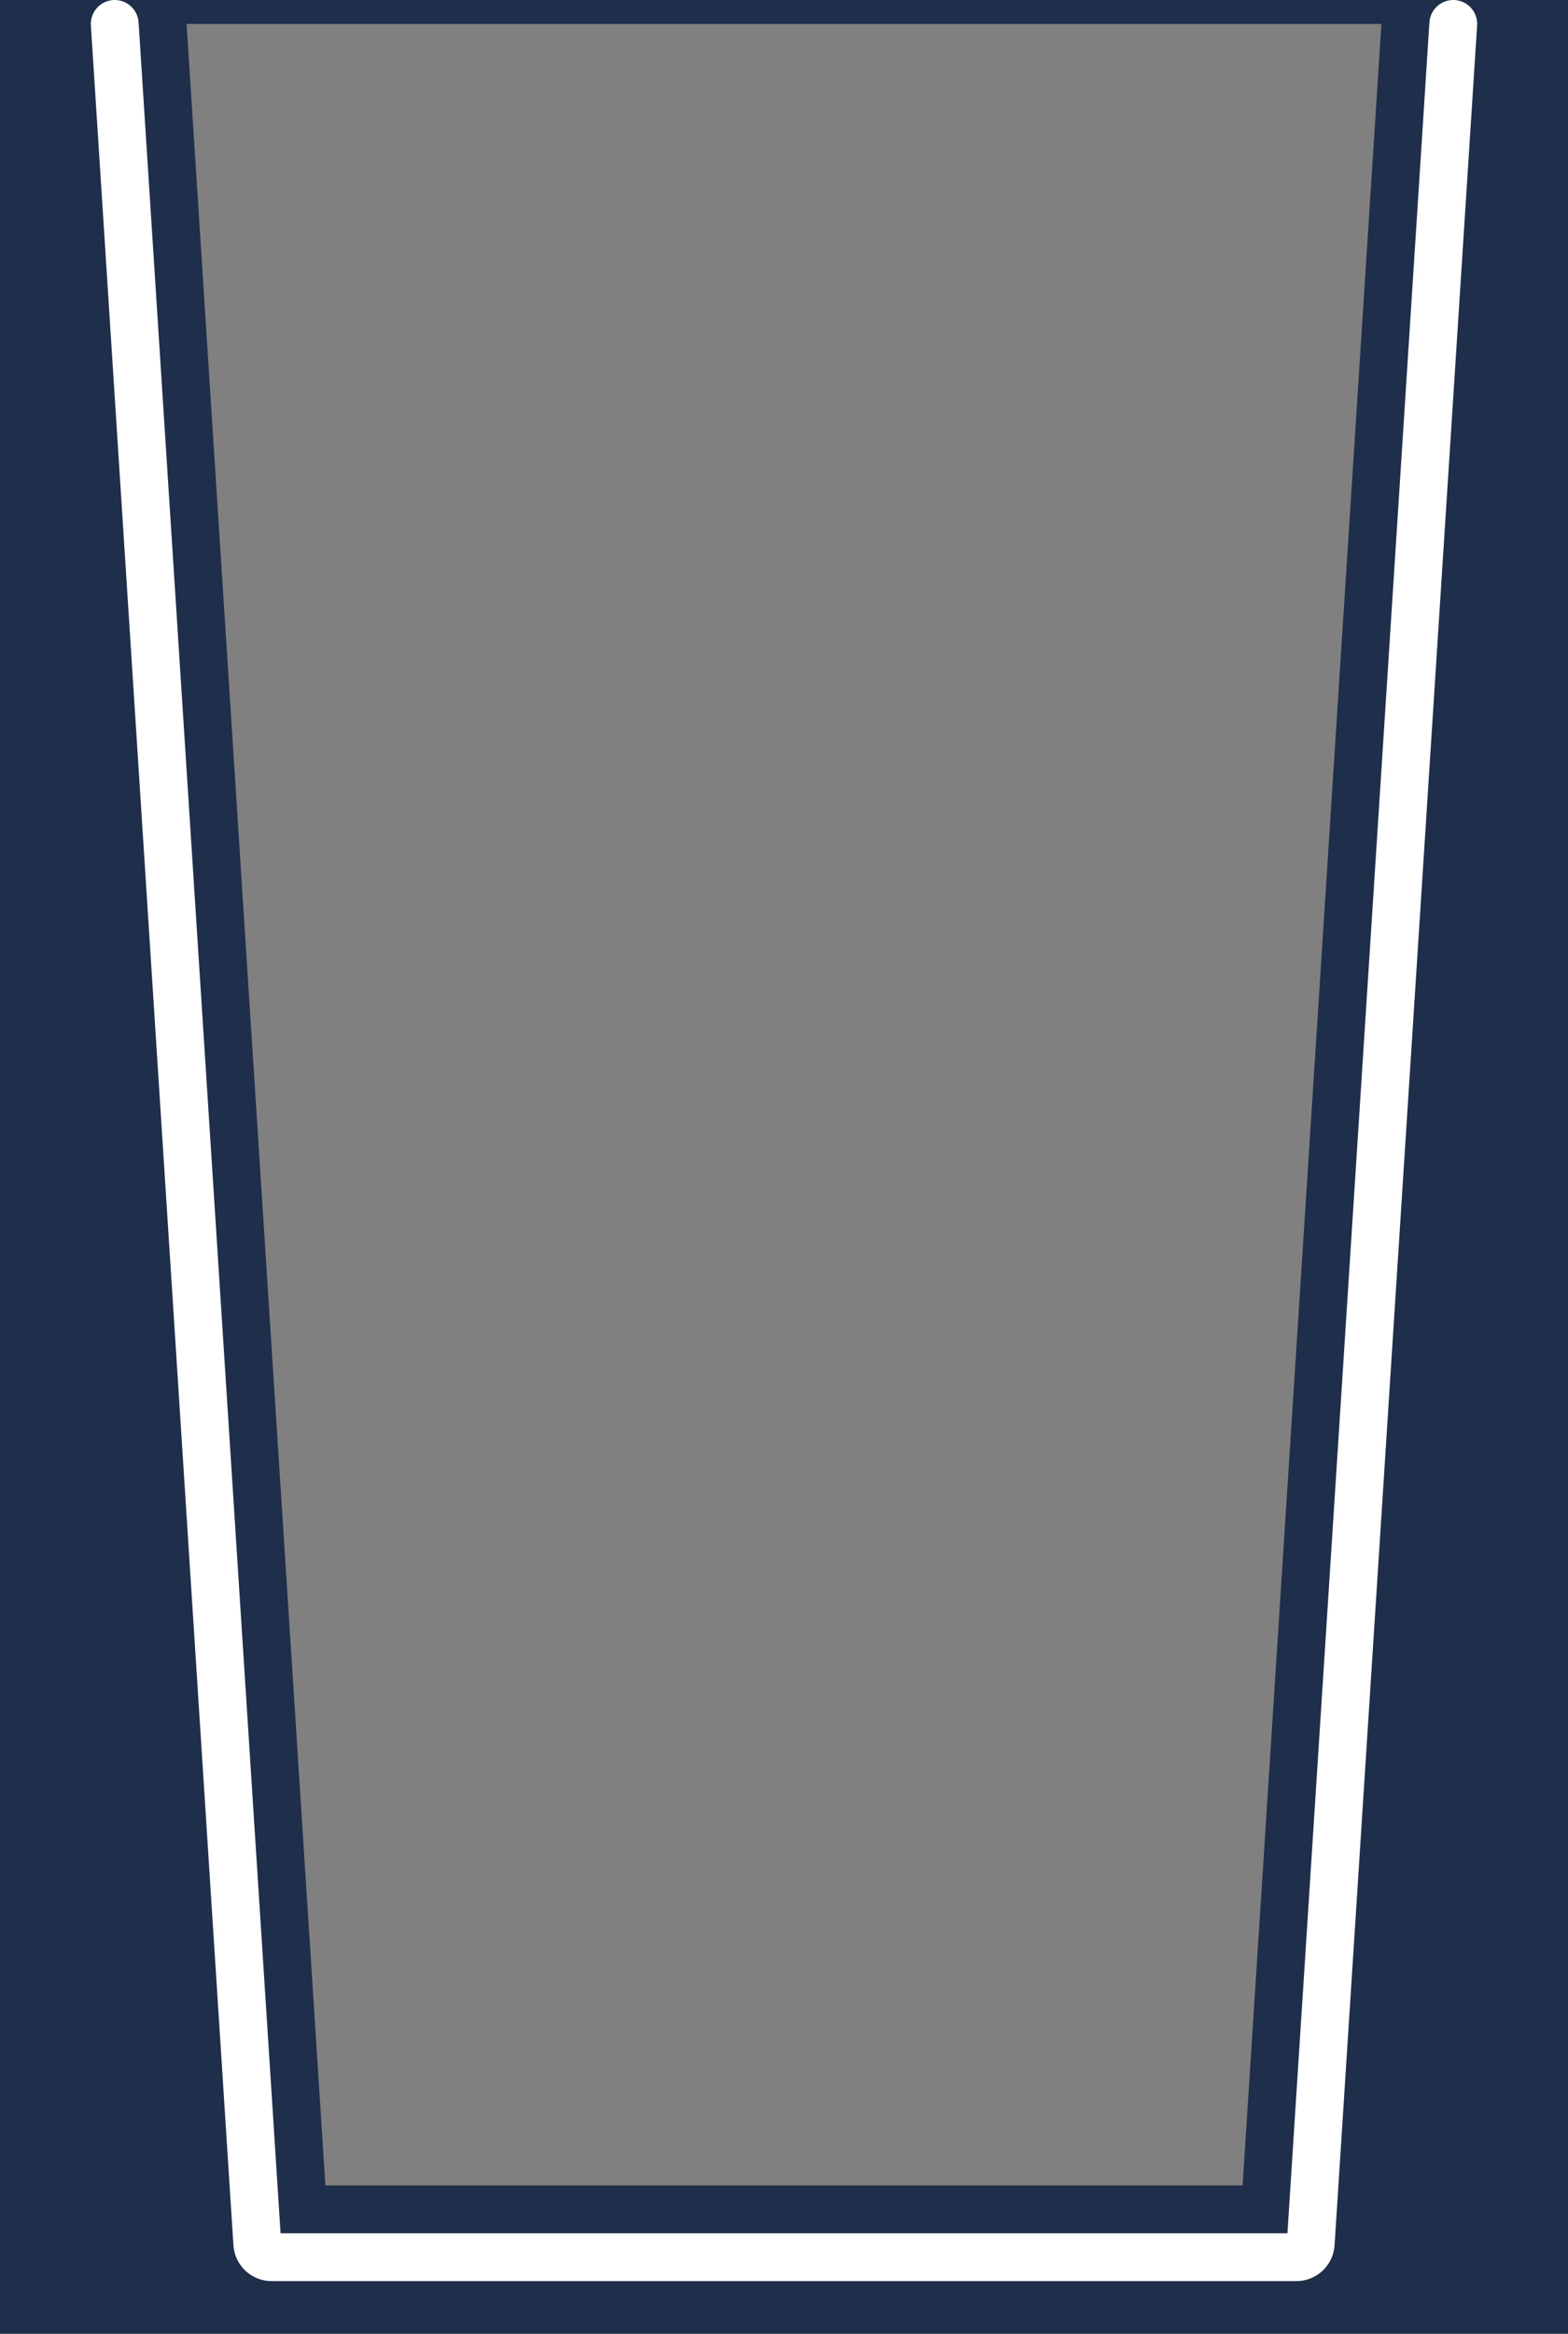 <svg width="328" height="488" viewBox="0 0 328 488" fill="none" xmlns="http://www.w3.org/2000/svg">
<rect x="0" y="0" width="328" height="488" fill="#808080" stroke="none"/>
<path d="M24 5L53.82 469.192C53.921 470.771 55.231 472 56.813 472H271.187C272.769 472 274.079 470.771 274.18 469.192L304 5" stroke="#1F2E4A" stroke-width="30" stroke-linecap="round"/>
<path fill-rule="evenodd" clip-rule="evenodd" d="M328 0H0V488H328V0ZM303.795 8.192L274.18 469.192C274.079 470.771 272.769 472 271.187 472H56.813C55.231 472 53.921 470.771 53.82 469.192L24.205 8.192C24.094 6.463 25.466 5 27.199 5H300.801C302.534 5 303.906 6.463 303.795 8.192Z" fill="#1F2E4A"/>
<path d="M24 5L53.82 469.192C53.921 470.771 55.231 472 56.813 472H271.187C272.769 472 274.079 470.771 274.18 469.192L304 5" stroke="white" stroke-width="10" stroke-linecap="round"/>
</svg>
